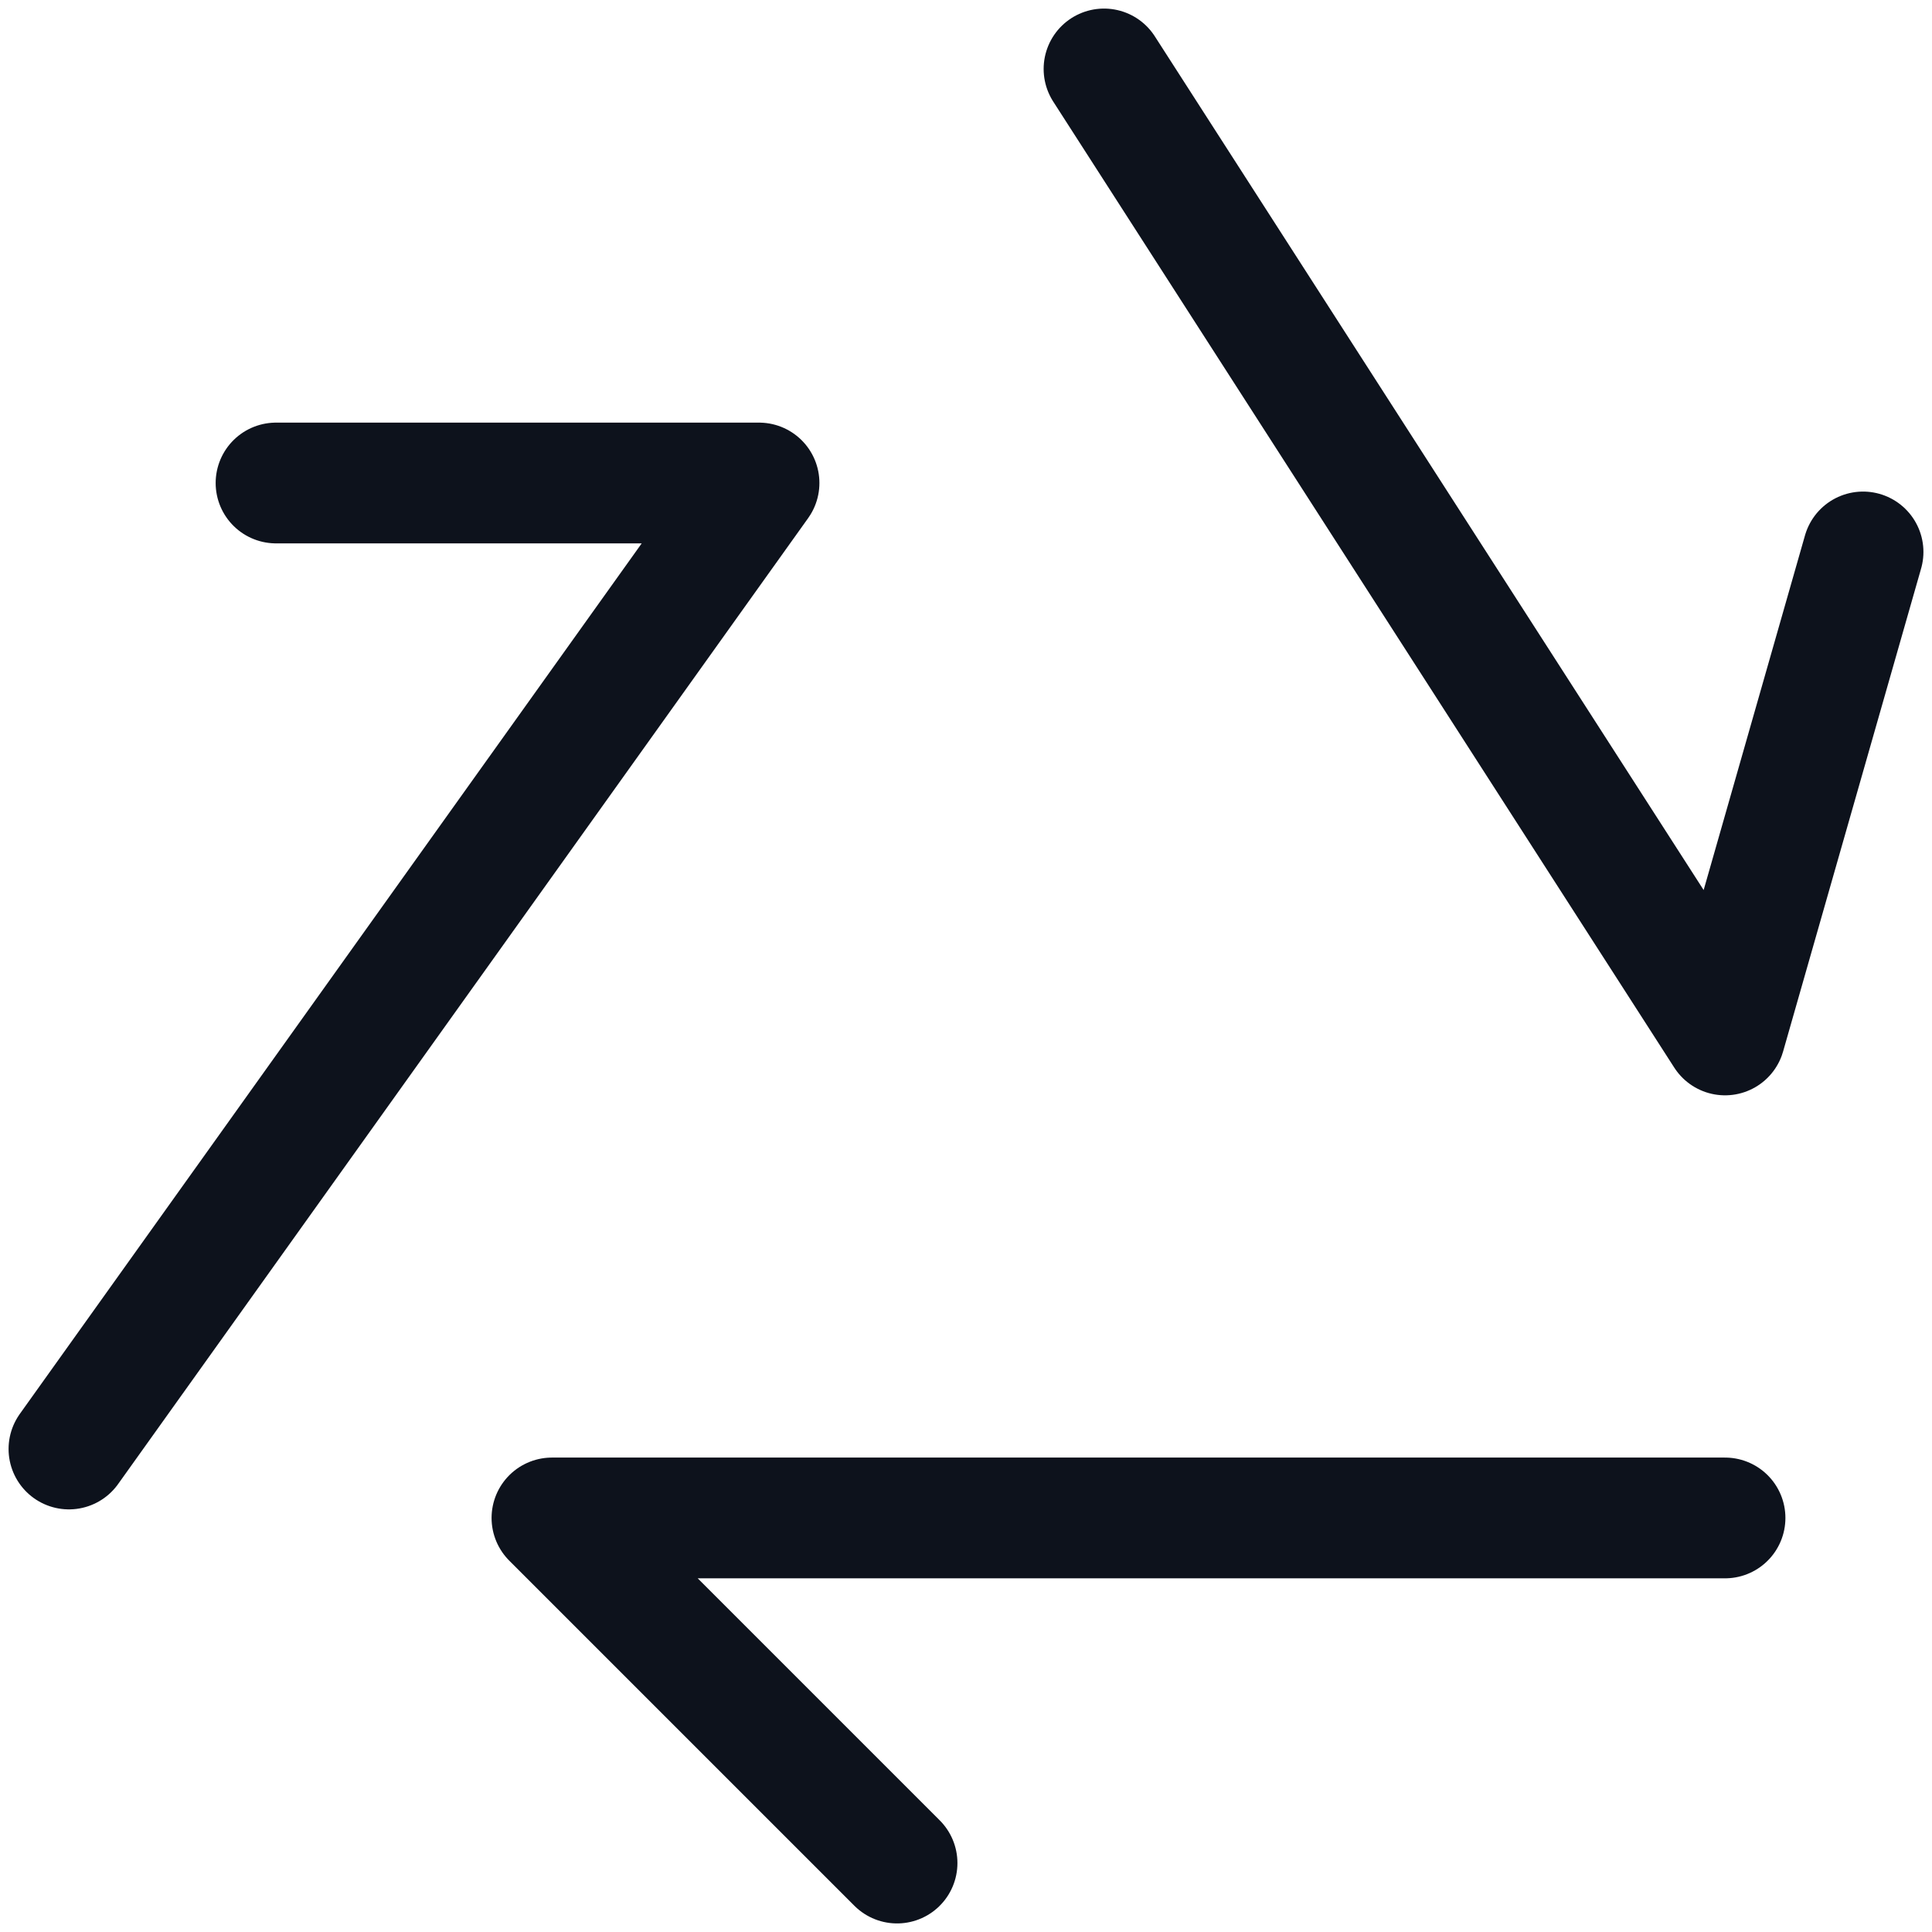 <svg width="16" height="16" viewBox="0 0 16 16" fill="none" xmlns="http://www.w3.org/2000/svg">
<path d="M7.429 15.429L4.571 12.571H14.286M15.429 4.571L14.286 8.571L9.143 0.571M2.286 4H6.286L0.571 12" stroke="#0D121C" stroke-linecap="round" stroke-linejoin="round"/>
</svg>
